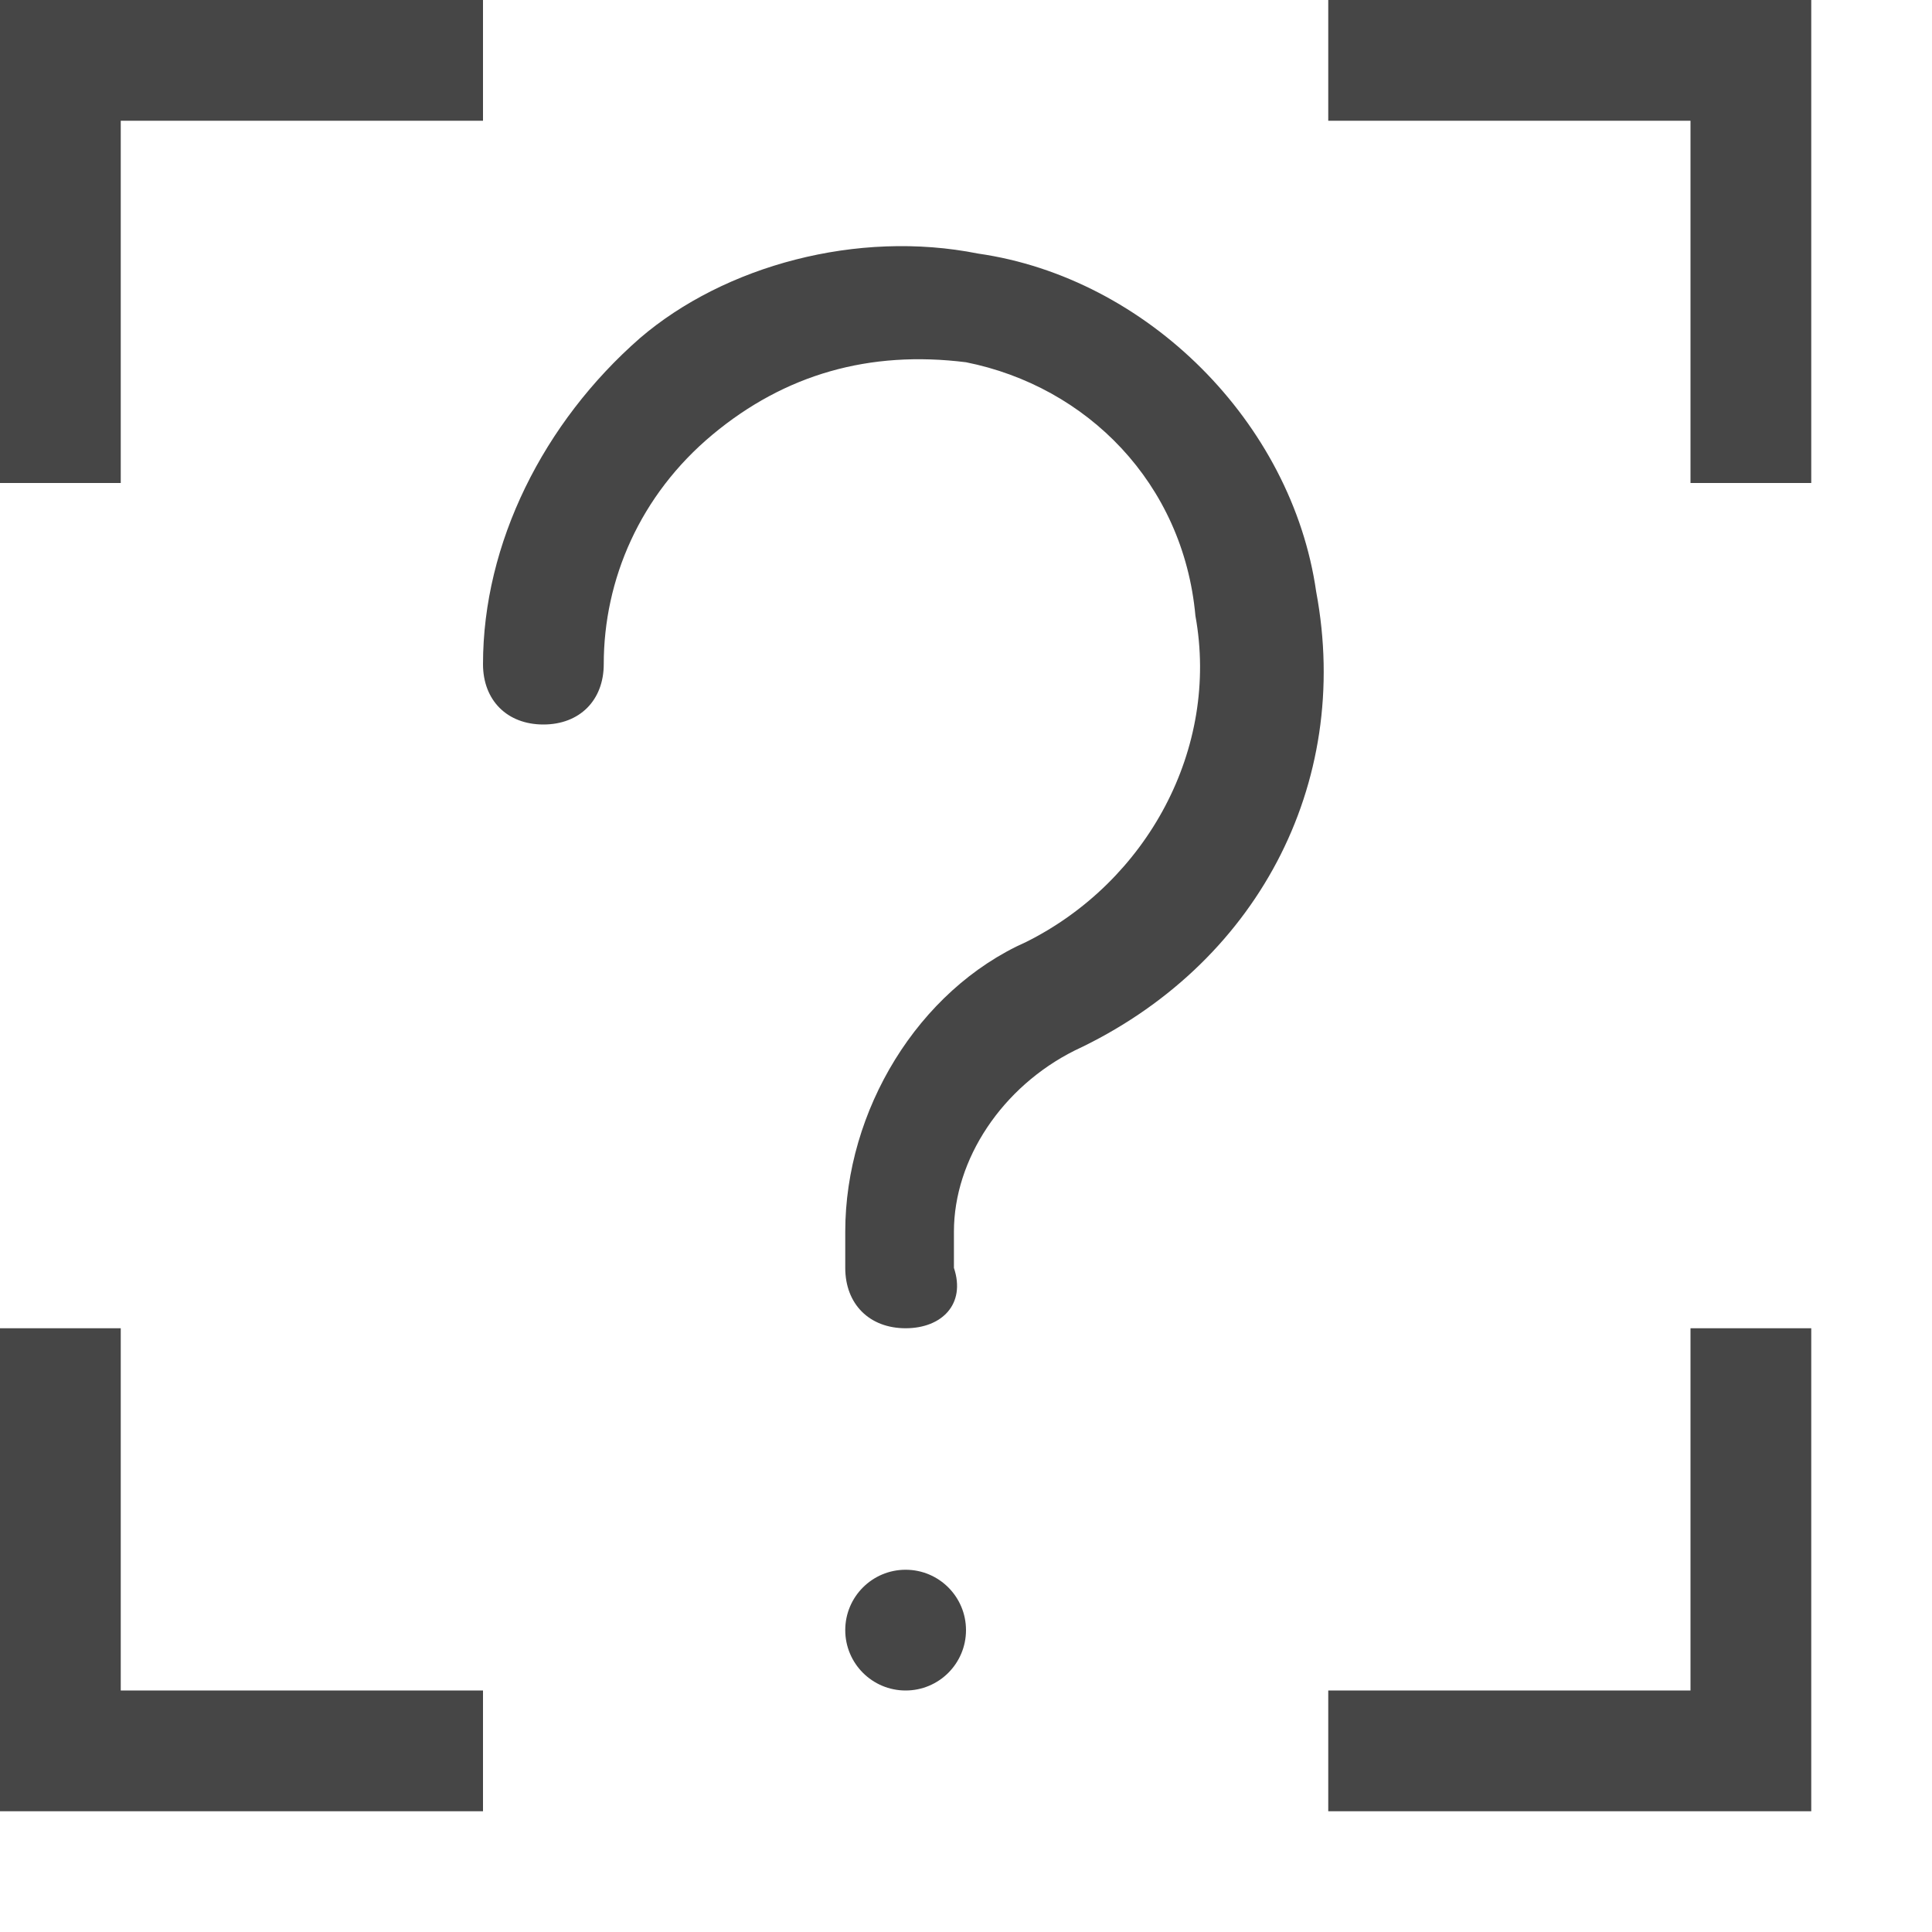 <svg version="1.1" id="Artwork" xmlns="http://www.w3.org/2000/svg" xmlns:xlink="http://www.w3.org/1999/xlink" x="0px" y="0px"
	 width="16px" height="16px" viewBox="0 0 16 16" enable-background="new 0 0 16 16" xml:space="preserve">
<path class="aw-theme-iconOutline" fill="#464646" d="M7.5,11C7.2,11,7,10.8,7,10.5v-0.3c0-1,0.6-2,1.5-2.4c1-0.5,1.6-1.6,1.4-2.7C9.8,4,9,3.2,8,3
	C7.2,2.9,6.5,3.1,5.9,3.6C5.3,4.1,5,4.8,5,5.5C5,5.8,4.8,6,4.5,6S4,5.8,4,5.5c0-1,0.5-2,1.3-2.7C6,2.2,7.1,1.9,8.1,2.1
	c1.4,0.2,2.6,1.4,2.8,2.8c0.3,1.6-0.5,3.1-2,3.8c-0.6,0.3-1,0.9-1,1.5v0.3C8,10.8,7.8,11,7.5,11z"/>
<polygon class="aw-theme-iconOutline" fill="#464646" points="1,4 0,4 0,0 4,0 4,1 1,1 "/>
<polygon class="aw-theme-iconOutline" fill="#464646" points="15,4 14,4 14,1 11,1 11,0 15,0 "/>
<polygon class="aw-theme-iconOutline" fill="#464646" points="15,15 11,15 11,14 14,14 14,11 15,11 "/>
<polygon class="aw-theme-iconOutline" fill="#464646" points="4,15 0,15 0,11 1,11 1,14 4,14 "/>
<circle class="aw-theme-iconOutline" fill="#464646" cx="7.5" cy="13.5" r="0.5"/>
</svg>
